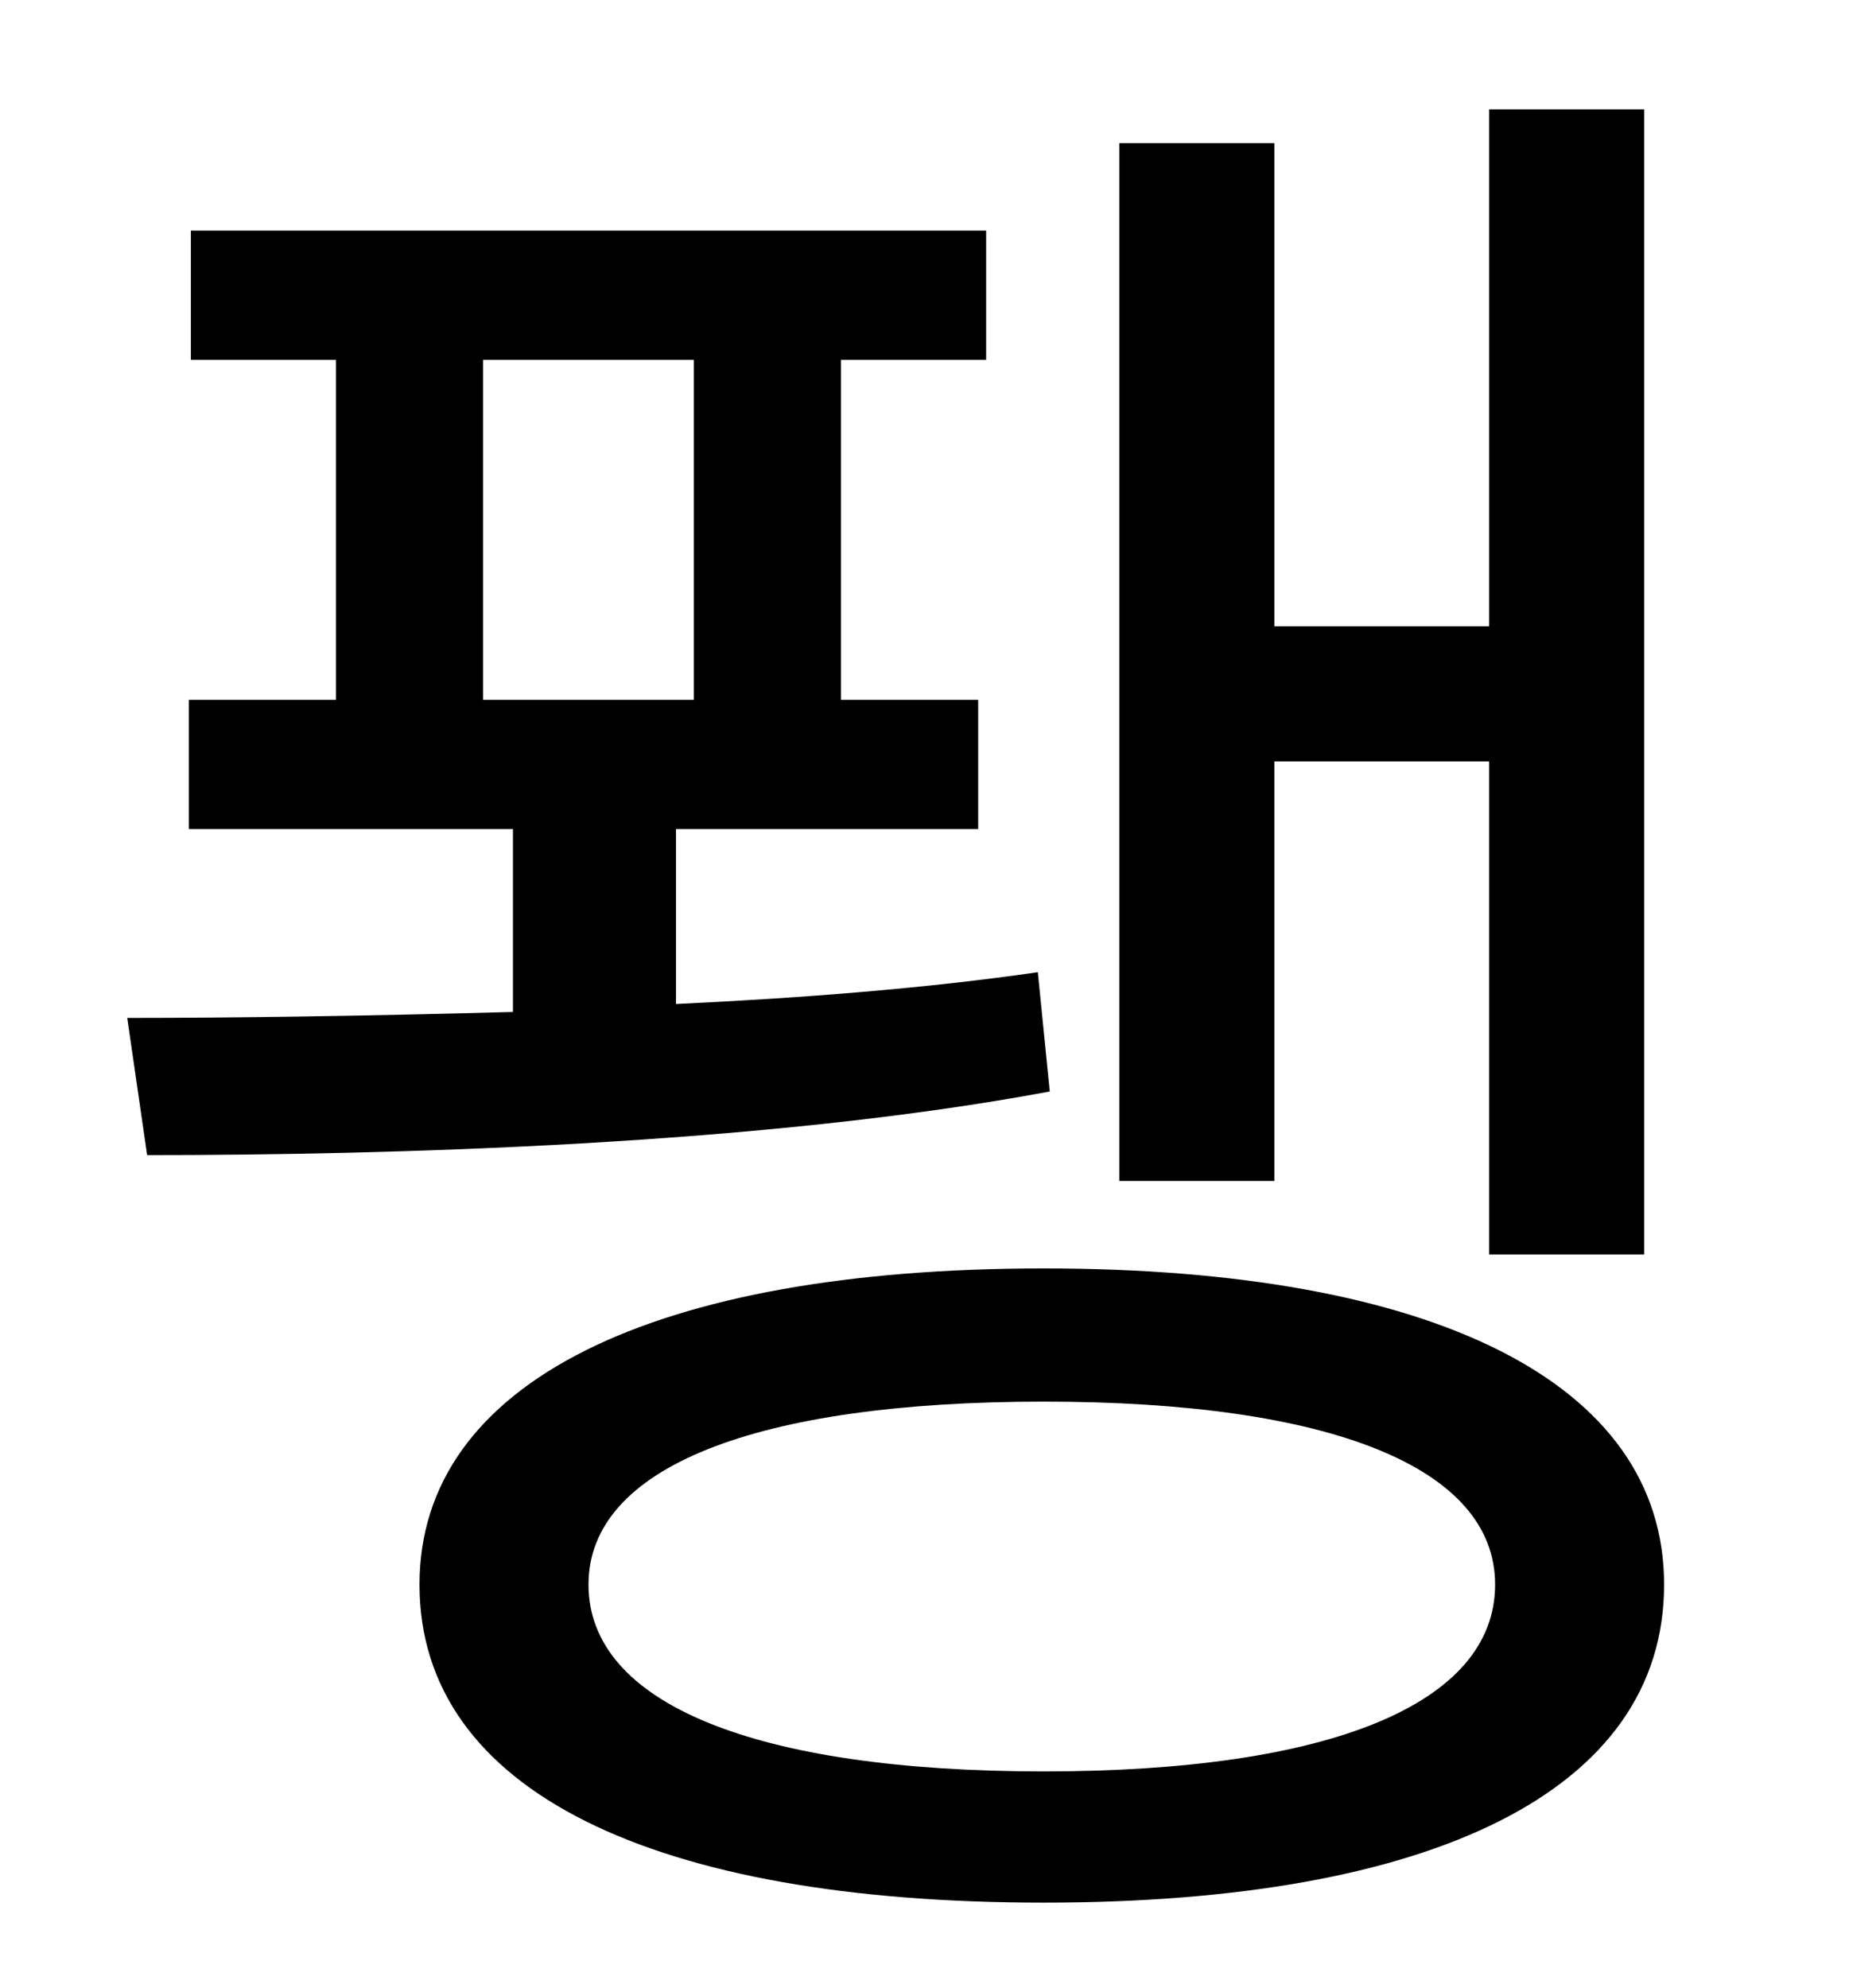 <?xml version="1.0" standalone="no"?>
<!DOCTYPE svg PUBLIC "-//W3C//DTD SVG 1.1//EN" "http://www.w3.org/Graphics/SVG/1.1/DTD/svg11.dtd" >
<svg xmlns="http://www.w3.org/2000/svg" xmlns:xlink="http://www.w3.org/1999/xlink" version="1.1" viewBox="-10 0 930 1000">
   <path fill="currentColor"
d="M631 383v211h-78v-522h78v243h108v-260h78v576h-78v-248h-108zM233 181v171h106v-171h-106zM512 489l6 60c-144 27 -333 32 -454 32l-10 -69c54 0 122 -1 194 -3v-92h-163v-65h74v-171h-73v-65h400v65h-73v171h69v65h-152v88c64 -3 127 -8 182 -16zM515 891
c144 0 227 -34 227 -94c0 -59 -83 -92 -227 -92c-145 0 -229 33 -229 92c0 60 84 94 229 94zM515 638c195 0 312 57 312 159c0 104 -117 160 -312 160c-196 0 -314 -56 -314 -160c0 -102 118 -159 314 -159z" />
</svg>
